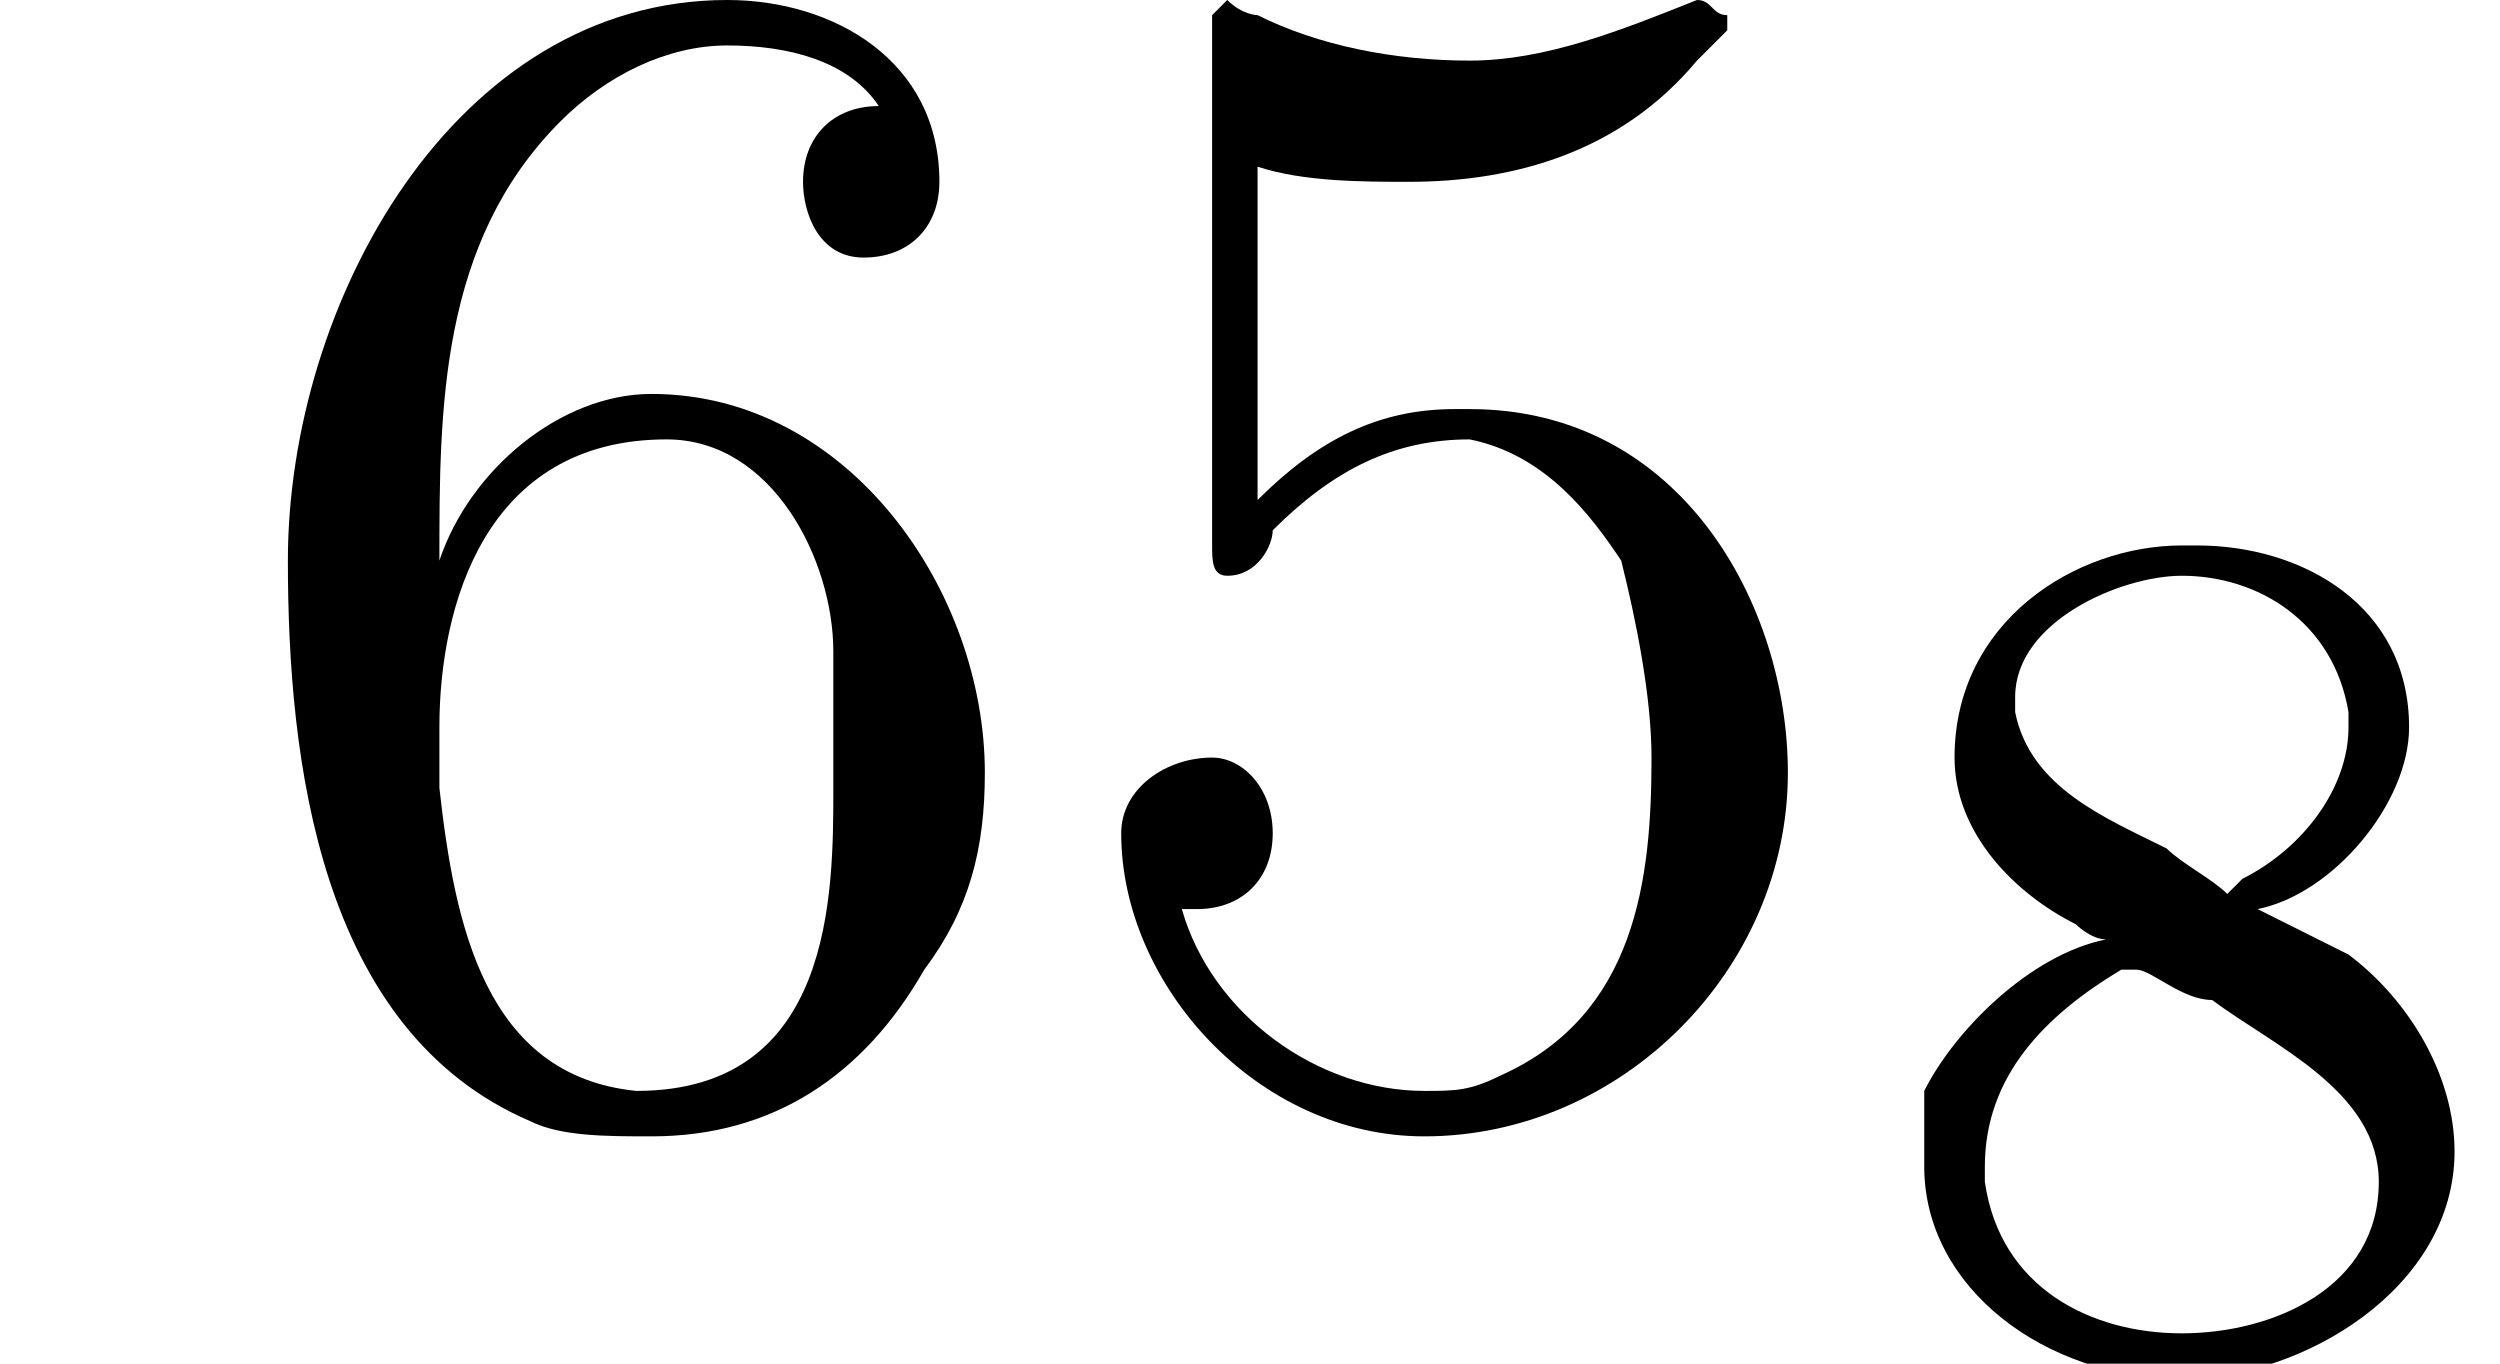 <?xml version='1.0'?>
<!---2-->
<svg height='9.0pt' version='1.1' viewBox='228.1 75.0 16.5 9.0' width='16.5pt' xmlns='http://www.w3.org/2000/svg' xmlns:xlink='http://www.w3.org/1999/xlink'>
<defs>
<path d='M1.6 -2.7V-2.7C1.1 -2.6 0.6 -2.1 0.4 -1.7C0.4 -1.5 0.4 -1.4 0.4 -1.2C0.4 -0.4 1.2 0.2 2.1 0.2C2.9 0.2 3.9 -0.4 3.9 -1.3C3.9 -1.8 3.6 -2.3 3.2 -2.6C3 -2.7 2.8 -2.8 2.6 -2.9C3.1 -3 3.6 -3.6 3.6 -4.1C3.6 -4.9 2.9 -5.3 2.2 -5.3H2.1C1.4 -5.3 0.6 -4.8 0.6 -3.9C0.6 -3.4 1 -3 1.4 -2.8C1.4 -2.8 1.5 -2.7 1.6 -2.7ZM0.8 -1.1C0.8 -1.2 0.8 -1.2 0.8 -1.2C0.8 -1.8 1.2 -2.2 1.7 -2.5C1.7 -2.5 1.8 -2.5 1.8 -2.5C1.9 -2.5 2.1 -2.3 2.3 -2.3C2.7 -2 3.4 -1.7 3.4 -1.1C3.4 -0.4 2.7 -0.1 2.1 -0.1C1.5 -0.1 0.9 -0.4 0.8 -1.1ZM1 -4.2V-4.3C1 -4.8 1.7 -5.1 2.1 -5.1C2.6 -5.1 3.1 -4.8 3.2 -4.2C3.2 -4.2 3.2 -4.1 3.2 -4.1C3.2 -3.7 2.9 -3.3 2.5 -3.1C2.5 -3.1 2.4 -3 2.4 -3C2.3 -3.1 2.1 -3.2 2 -3.3C1.6 -3.5 1.1 -3.7 1 -4.2Z' id='g0-56'/>
<path d='M0.9 -1.3C0.9 -1.3 1 -1.3 1 -1.3C1.3 -1.3 1.5 -1.5 1.5 -1.8C1.5 -2.1 1.3 -2.3 1.1 -2.3C0.8 -2.3 0.5 -2.1 0.5 -1.8C0.5 -0.8 1.4 0.2 2.5 0.2C3.8 0.2 4.9 -0.9 4.9 -2.2C4.9 -3.3 4.2 -4.6 2.8 -4.6H2.7C2.2 -4.6 1.8 -4.4 1.4 -4V-6.2C1.7 -6.1 2.1 -6.1 2.4 -6.1C3.1 -6.1 3.8 -6.3 4.3 -6.9C4.4 -7 4.5 -7.1 4.5 -7.1V-7.2C4.4 -7.2 4.4 -7.3 4.3 -7.3H4.3C3.8 -7.1 3.3 -6.9 2.8 -6.9C2.3 -6.9 1.8 -7 1.4 -7.2C1.4 -7.2 1.3 -7.2 1.2 -7.3H1.2C1.2 -7.3 1.1 -7.2 1.1 -7.2V-3.7C1.1 -3.6 1.1 -3.5 1.2 -3.5C1.4 -3.5 1.5 -3.7 1.5 -3.8C1.9 -4.2 2.3 -4.4 2.8 -4.4H2.8C3.3 -4.3 3.6 -3.9 3.8 -3.6C3.9 -3.2 4 -2.7 4 -2.3C4 -1.5 3.9 -0.6 3 -0.2C2.8 -0.1 2.7 -0.1 2.5 -0.1C1.8 -0.1 1.1 -0.6 0.9 -1.3Z' id='g6-53'/>
<path d='M1.4 -3.6H1.4C1.4 -4.6 1.4 -5.7 2.2 -6.5C2.5 -6.8 2.9 -7 3.3 -7C3.7 -7 4.1 -6.9 4.3 -6.6C4 -6.6 3.8 -6.4 3.8 -6.1C3.8 -5.9 3.9 -5.6 4.2 -5.6C4.5 -5.6 4.7 -5.8 4.7 -6.1V-6.1C4.7 -6.9 4 -7.3 3.3 -7.3C1.5 -7.3 0.4 -5.3 0.4 -3.6C0.4 -2.3 0.6 -0.5 2 0.1C2.2 0.2 2.5 0.2 2.8 0.2C3.6 0.2 4.2 -0.2 4.6 -0.9C4.9 -1.3 5 -1.7 5 -2.2C5 -3.4 4.1 -4.7 2.8 -4.7C2.2 -4.7 1.6 -4.2 1.4 -3.6ZM1.4 -2.4V-2.5C1.4 -3.3 1.7 -4.4 2.9 -4.4C3.6 -4.4 4 -3.6 4 -3C4 -2.7 4 -2.4 4 -2.1C4 -1.4 4 -0.1 2.7 -0.1H2.7C1.7 -0.2 1.5 -1.2 1.4 -2.1C1.4 -2.2 1.4 -2.3 1.4 -2.4Z' id='g6-54'/>
<path d='M7.2 -2.5C7.3 -2.5 7.5 -2.5 7.5 -2.7S7.3 -2.9 7.2 -2.9H1.3C1.1 -2.9 0.9 -2.9 0.9 -2.7S1.1 -2.5 1.3 -2.5H7.2Z' id='g2-0'/>
</defs>
<g id='page1'>

<use x='229.6' xlink:href='#g6-54' y='82.3'/>
<use x='235' xlink:href='#g6-53' y='82.3'/>
<use x='240.4' xlink:href='#g0-56' y='83.9'/>
</g>
</svg>
